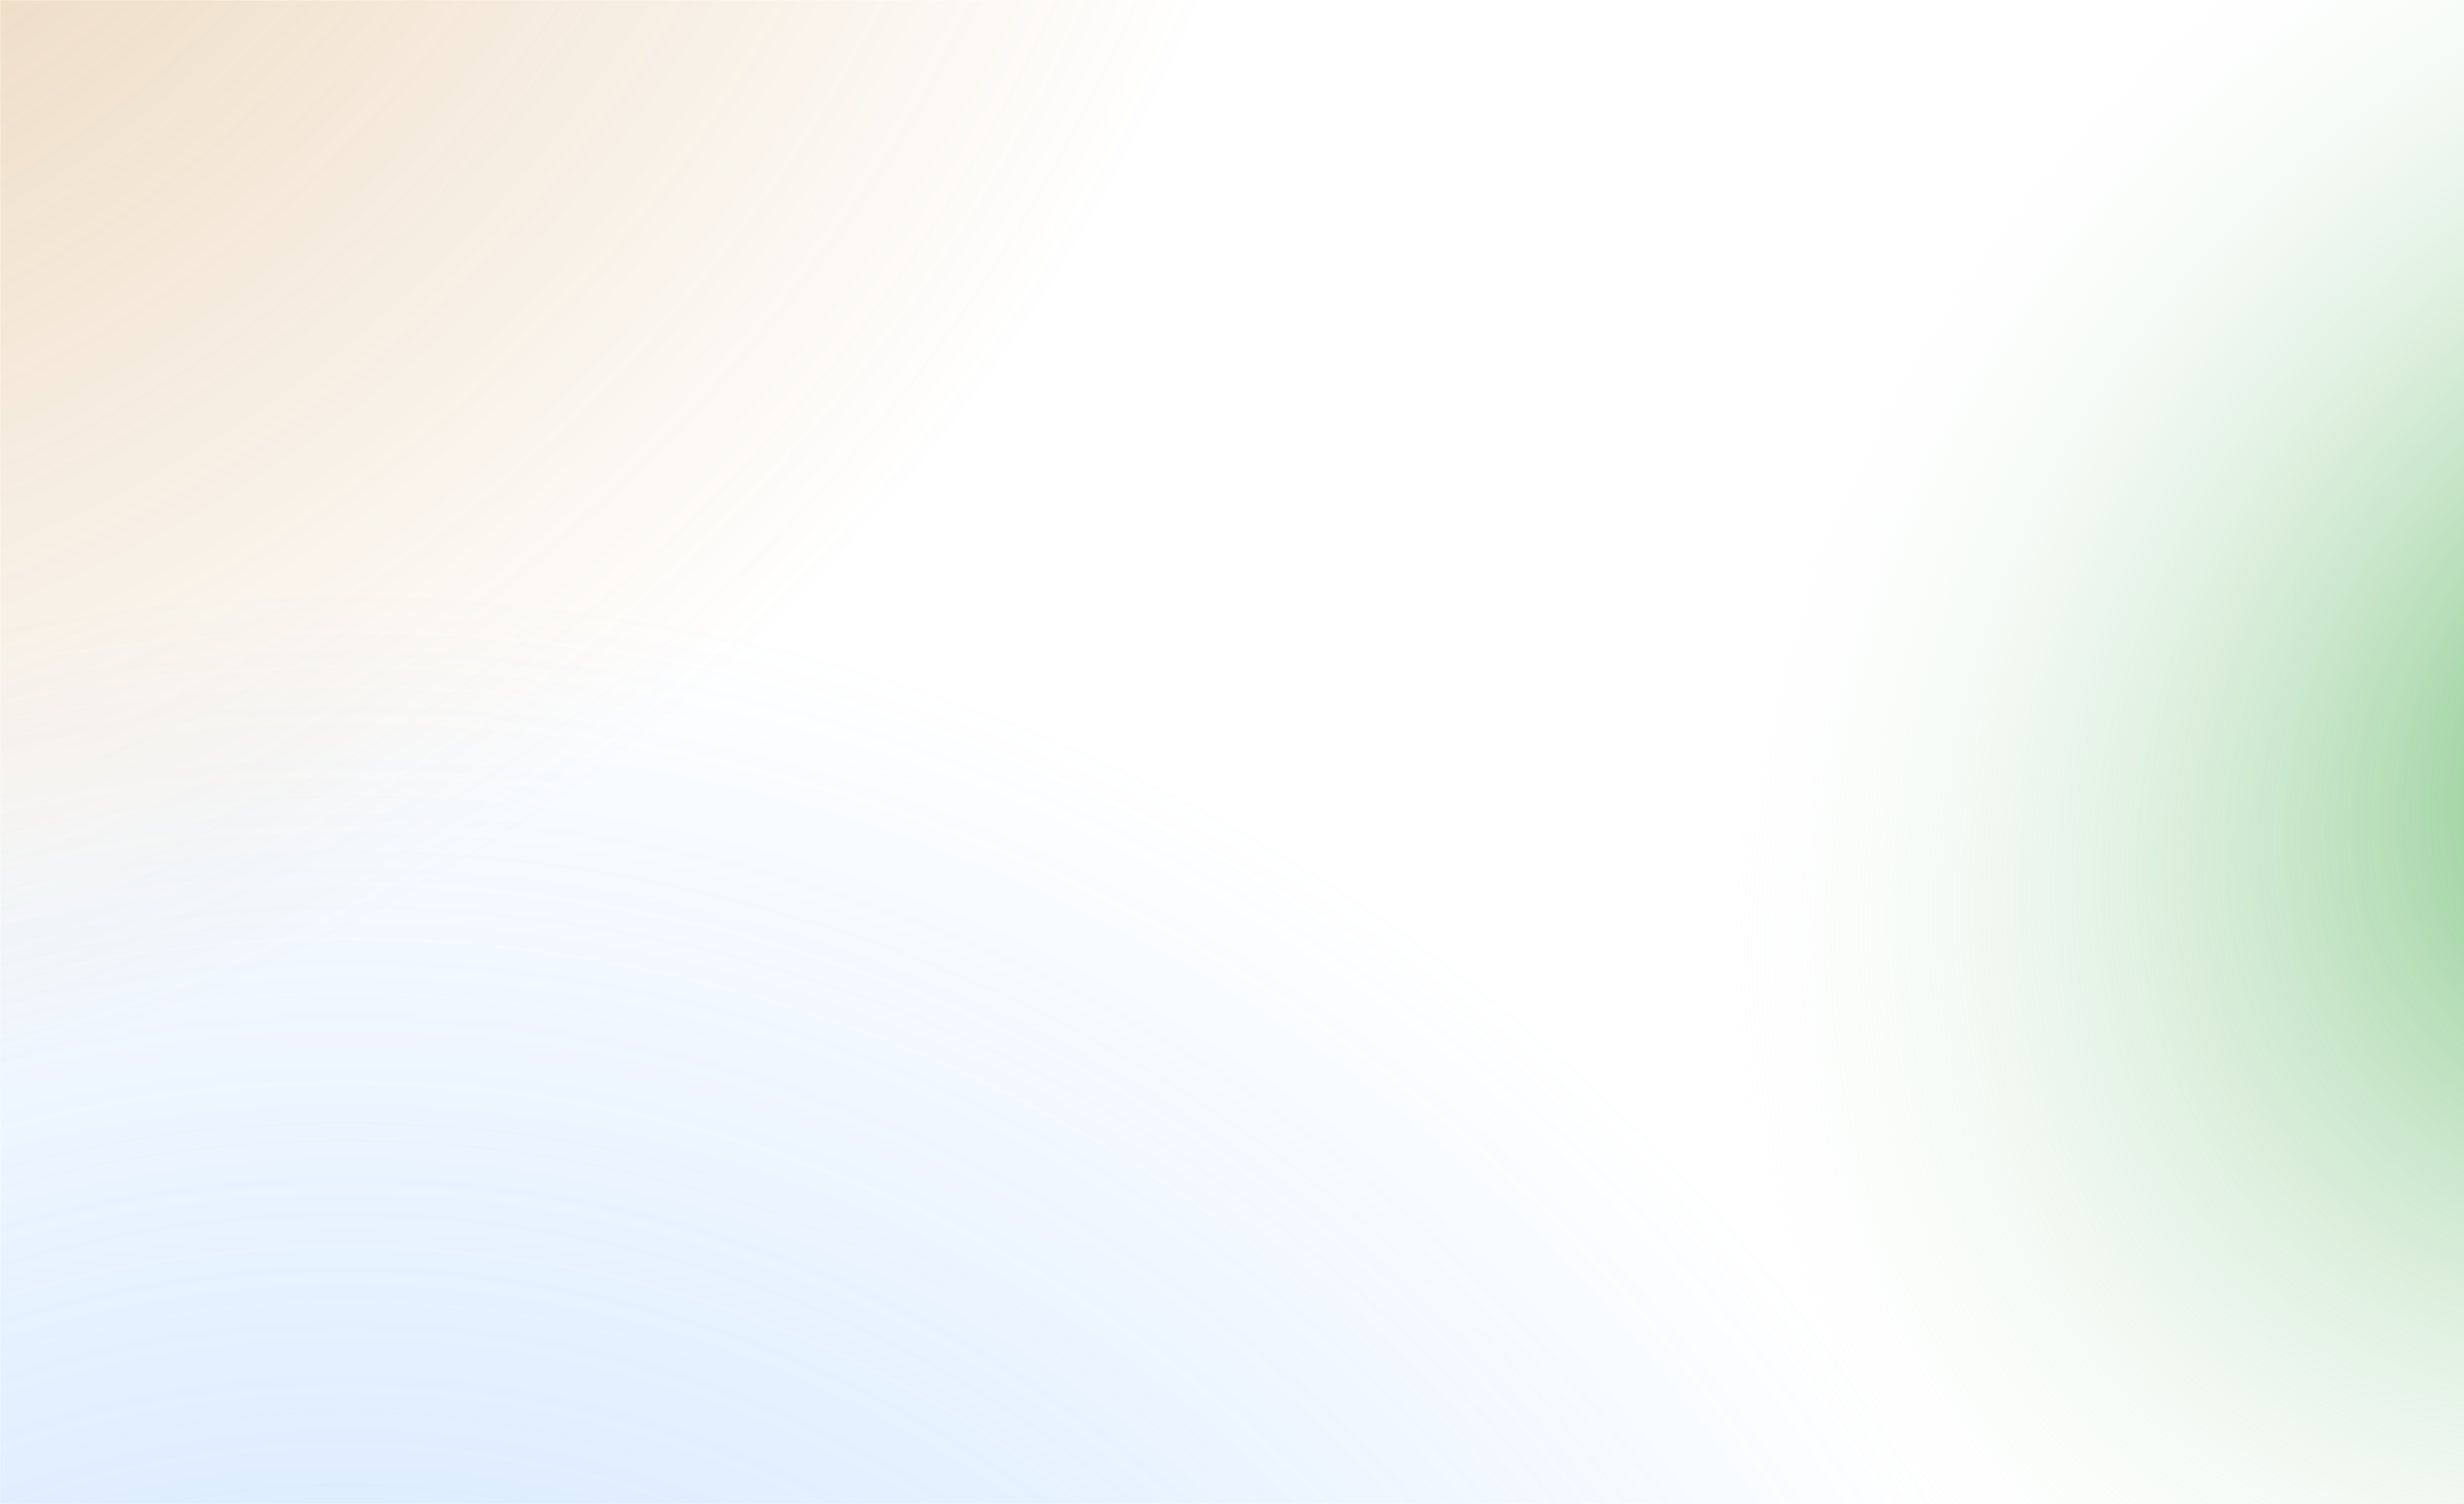 <svg width="1440" height="879" viewBox="0 0 1440 879" fill="none" xmlns="http://www.w3.org/2000/svg">
<path d="M0 879L1440 879V0L0 0L0 879Z" fill="url(#paint0_radial_7477_12200)"/>
<mask id="mask0_7477_12200" style="mask-type:alpha" maskUnits="userSpaceOnUse" x="0" y="0" width="1440" height="879">
<path d="M0 879L1440 879V0L0 0L0 879Z" fill="url(#paint1_radial_7477_12200)"/>
</mask>
<g mask="url(#mask0_7477_12200)">
<circle opacity="0.4" cx="-295" cy="-416" r="1085" fill="url(#paint2_radial_7477_12200)"/>
<circle opacity="0.4" cx="200" cy="1427" r="1085" fill="url(#paint3_radial_7477_12200)"/>
</g>
<defs>
<radialGradient id="paint0_radial_7477_12200" cx="0" cy="0" r="1" gradientUnits="userSpaceOnUse" gradientTransform="translate(1609.5 434.961) rotate(-139.744) scale(1128.86 1387.26)">
<stop stop-color="#63B866"/>
<stop offset="0.5" stop-color="#FDFDFF" stop-opacity="0"/>
<stop offset="0.885" stop-color="#FEFEFF" stop-opacity="0"/>
<stop offset="1" stop-color="#1B2345" stop-opacity="0"/>
</radialGradient>
<radialGradient id="paint1_radial_7477_12200" cx="0" cy="0" r="1" gradientUnits="userSpaceOnUse" gradientTransform="translate(1609.5 434.962) rotate(-139.744) scale(1128.86 1387.26)">
<stop offset="0.025" stop-color="#63B866"/>
<stop offset="0.429" stop-color="#FEFEFF"/>
<stop offset="0.901" stop-color="#FEFEFF"/>
</radialGradient>
<radialGradient id="paint2_radial_7477_12200" cx="0" cy="0" r="1" gradientUnits="userSpaceOnUse" gradientTransform="translate(-295 -416) rotate(90) scale(1085)">
<stop stop-color="#B56700"/>
<stop offset="1" stop-color="#B56700" stop-opacity="0"/>
</radialGradient>
<radialGradient id="paint3_radial_7477_12200" cx="0" cy="0" r="1" gradientUnits="userSpaceOnUse" gradientTransform="translate(200 1427) rotate(90) scale(1085)">
<stop stop-color="#59A5FE"/>
<stop offset="1" stop-color="#59A5FE" stop-opacity="0"/>
</radialGradient>
</defs>
</svg>
